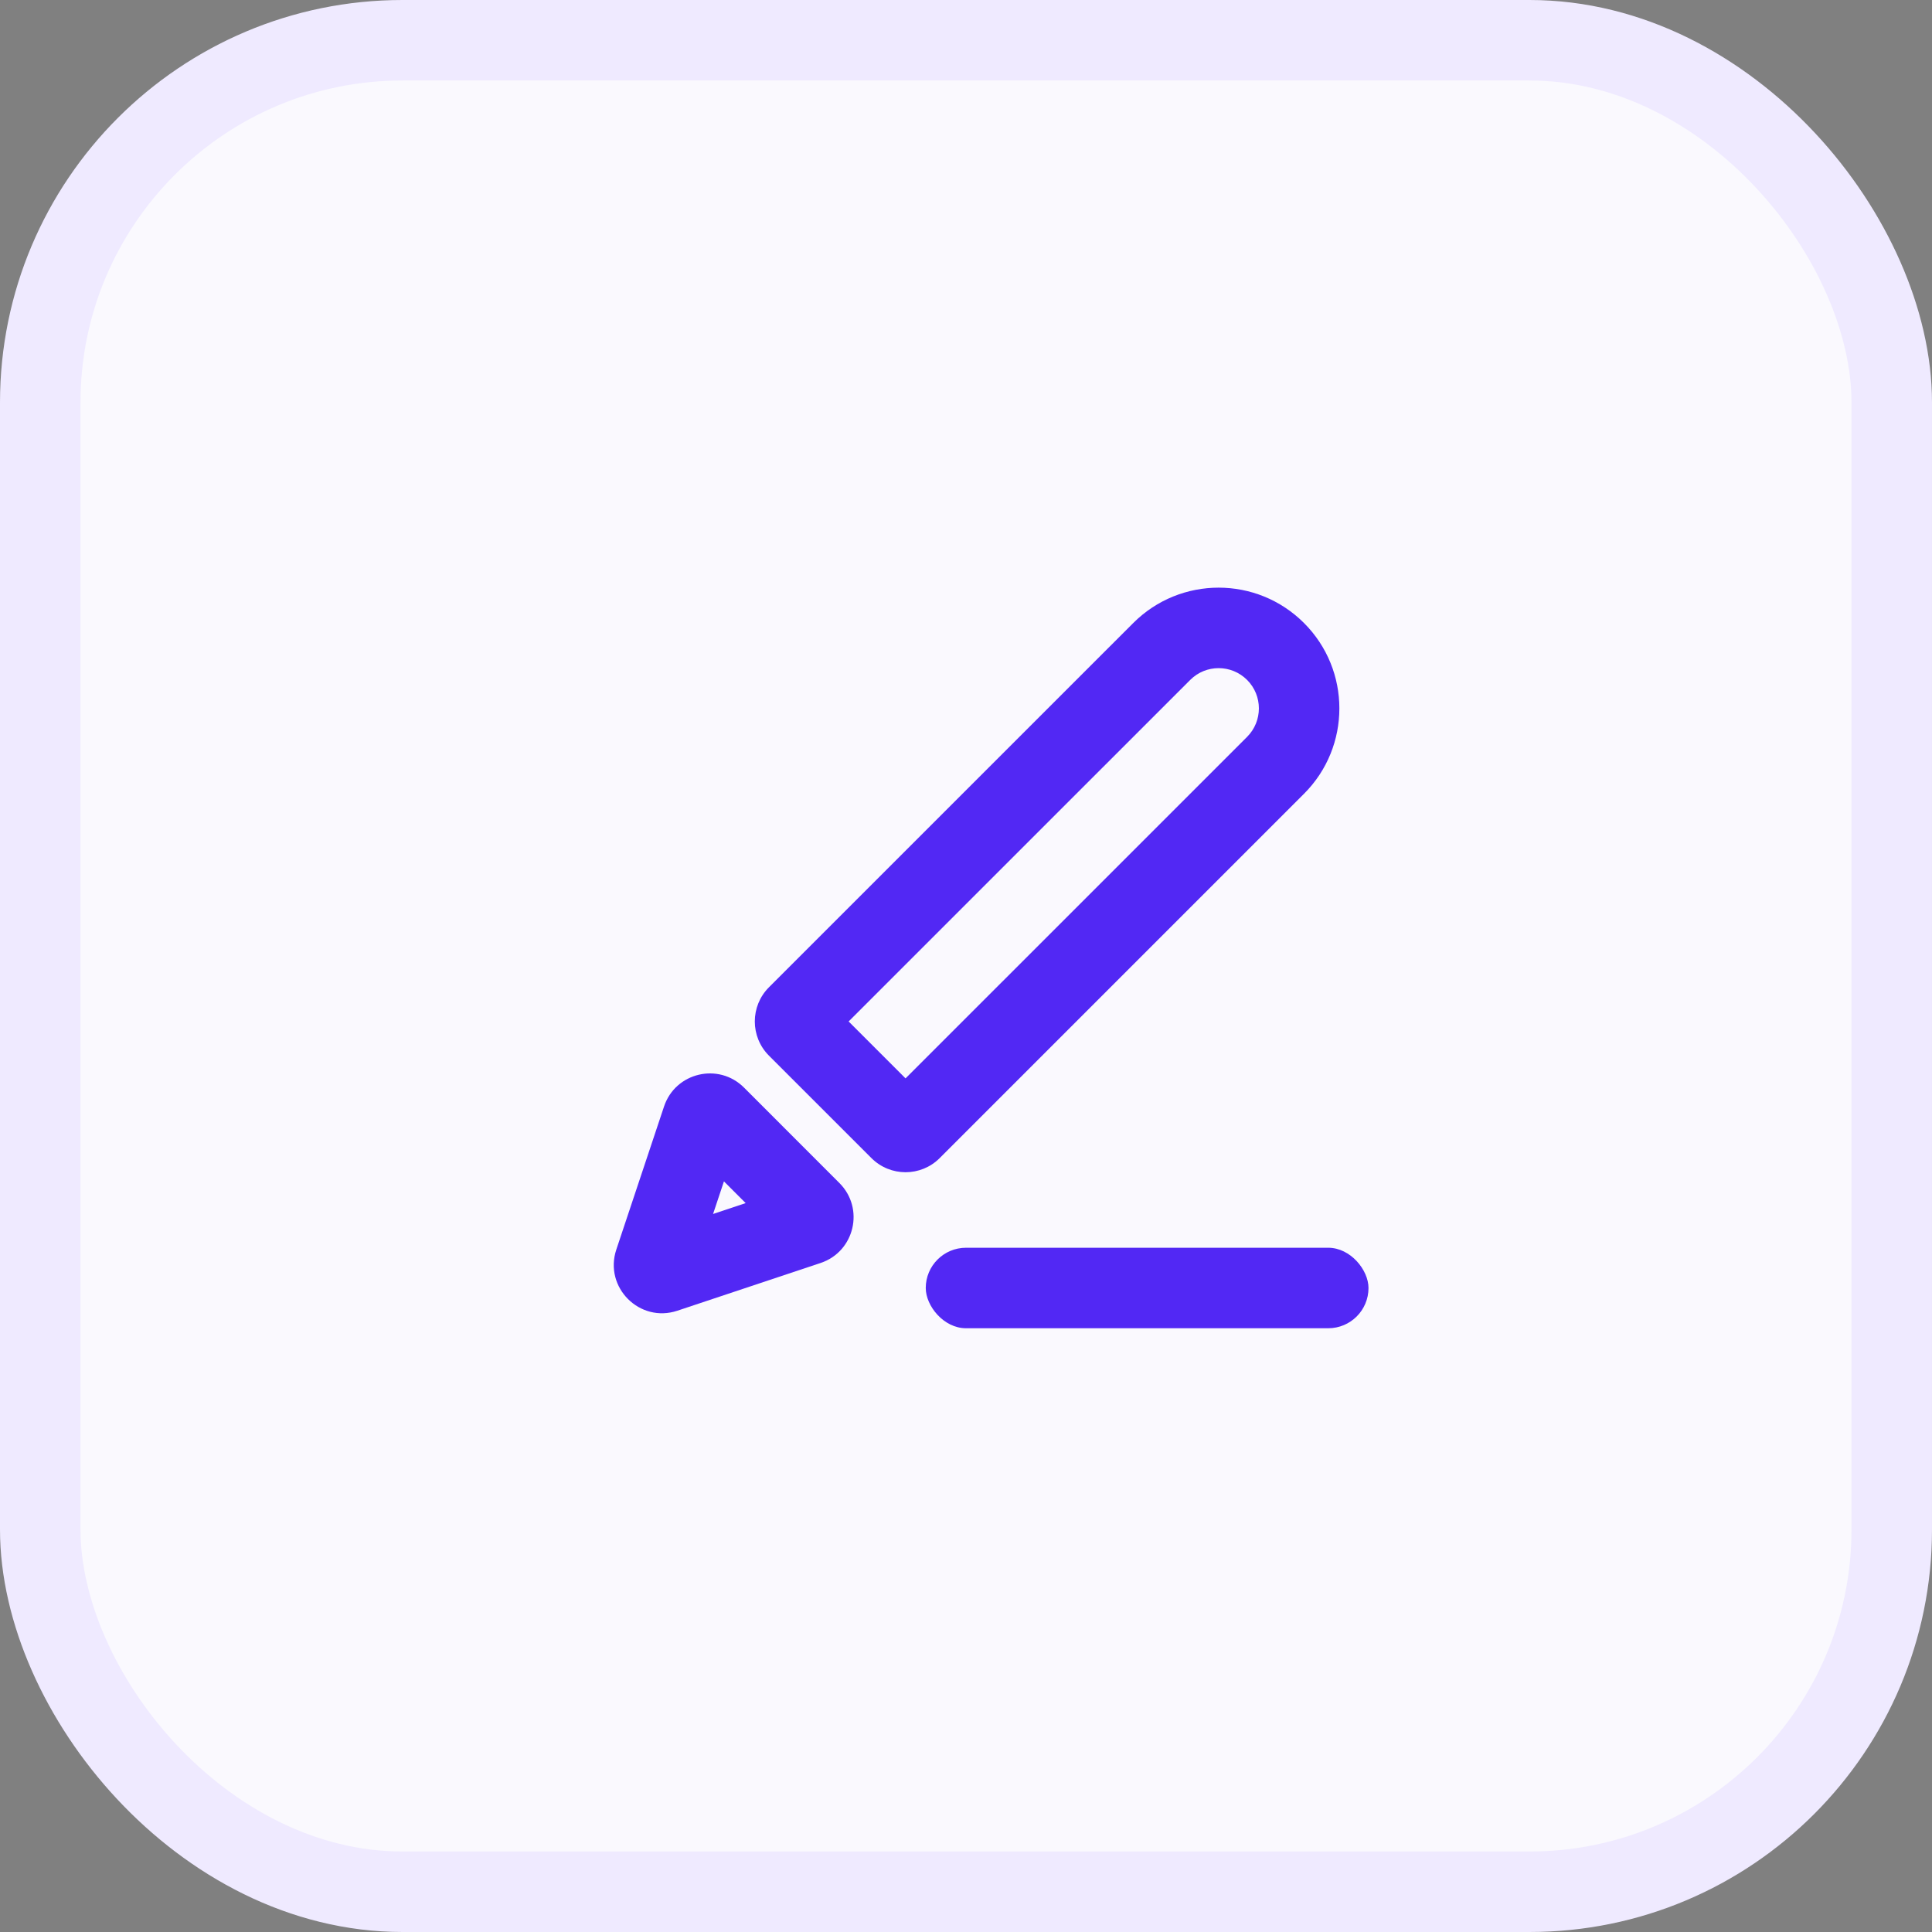 <svg width="48" height="48" viewBox="0 0 48 48" fill="none" xmlns="http://www.w3.org/2000/svg">
<rect x="0" y="0" width="48" height="48" fill="#808080" stroke="none"/>
<rect x="1" y="1" width="46" height="46" rx="9" fill="#FAF9FE"/>
<rect x="1" y="1" width="46" height="46" rx="9" stroke="#EFEAFF" stroke-width="2"/>
<path fill-rule="evenodd" clip-rule="evenodd" d="M32.398 15.479C31.226 14.307 29.327 14.307 28.155 15.479L19.104 24.529C18.636 24.998 18.636 25.758 19.104 26.227L21.65 28.772C22.119 29.241 22.878 29.241 23.347 28.772L32.398 19.721C33.569 18.55 33.569 16.65 32.398 15.479ZM29.57 16.893C29.96 16.502 30.593 16.502 30.984 16.893C31.374 17.283 31.374 17.916 30.984 18.307L22.498 26.792L21.084 25.378L29.57 16.893ZM18.485 27.021C17.854 26.39 16.78 26.644 16.498 27.49L15.312 31.046C15 31.984 15.892 32.877 16.83 32.564L20.386 31.379C21.233 31.097 21.486 30.023 20.855 29.392L18.485 27.021ZM17.716 30.161L17.986 29.351L18.526 29.891L17.716 30.161Z" fill="#5228F4"/>
<rect x="23" y="31" width="11" height="2" rx="1" fill="#5228F4"/>
</svg>
